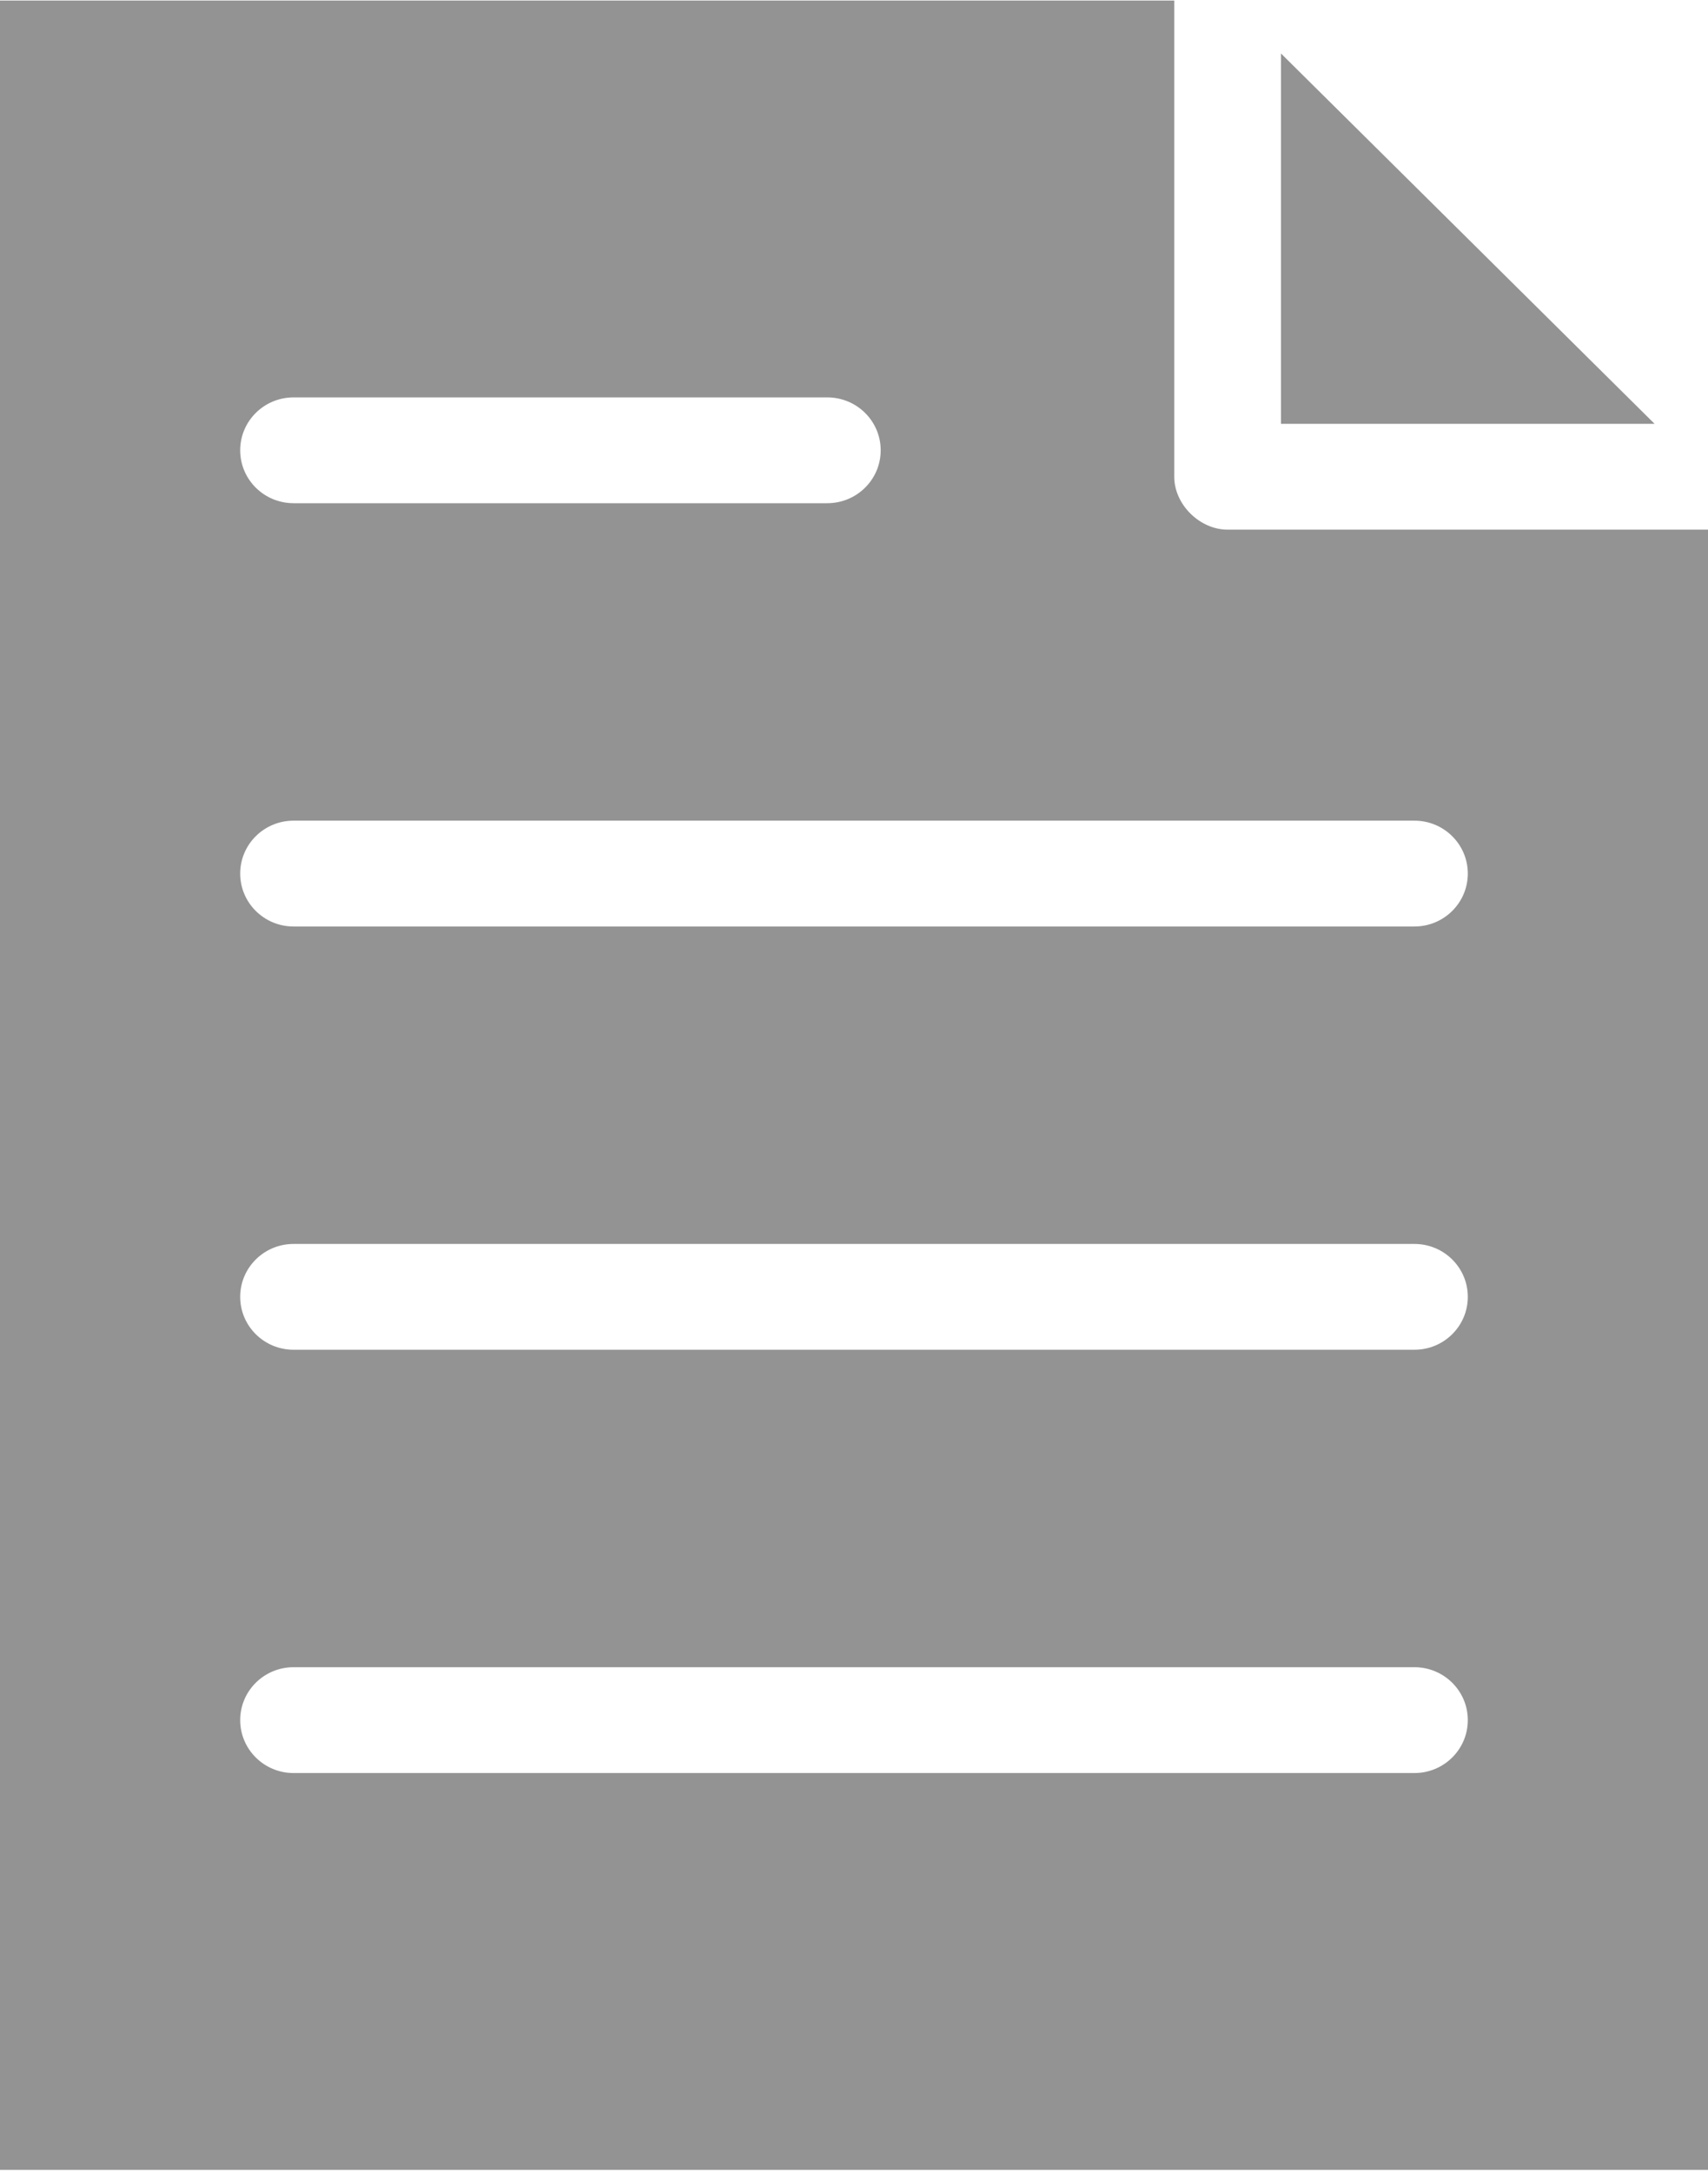 <?xml version="1.0" encoding="UTF-8"?>
<svg width="70px" height="89px" viewBox="0 0 70 89" version="1.1" xmlns="http://www.w3.org/2000/svg" xmlns:xlink="http://www.w3.org/1999/xlink">
    <!-- Generator: sketchtool 53 (72520) - https://sketchapp.com -->
    <title>8ECABB4E-BBB0-488A-9487-A75AA89D958D</title>
    <desc>Created with sketchtool.</desc>
    <g id="For-Build-MVP" stroke="none" stroke-width="1" fill="none" fill-rule="evenodd">
        <g id="VW-Bluesky-MidFidelity---Home" transform="translate(-384, -6899)" fill="#939393" fill-rule="nonzero">
            <g id="Resources" transform="translate(0, 6641)">
                <g id="Group-12" transform="translate(255, 203)">
                    <g id="Documentation_icon" transform="translate(129, 55)">
                        <g id="Group">
                            <path d="M0,0.023 L0,88.924 L70,88.924 L70,21.706 L50.312,21.706 C49.167,21.706 48.125,20.673 48.125,19.538 L48.125,0.023 L0,0.023 Z M52.5,2.192 L52.5,17.37 L67.812,17.37 L52.5,2.192 Z M12.031,16.286 L33.906,16.286 C35.114,16.286 36.094,17.256 36.094,18.454 C36.094,19.652 35.114,20.622 33.906,20.622 L12.031,20.622 C10.823,20.622 9.844,19.652 9.844,18.454 C9.844,17.256 10.823,16.286 12.031,16.286 Z M12.031,33.632 L57.969,33.632 C59.177,33.632 60.156,34.603 60.156,35.8 C60.156,36.998 59.177,37.969 57.969,37.969 L12.031,37.969 C10.823,37.969 9.844,36.998 9.844,35.8 C9.844,34.603 10.823,33.632 12.031,33.632 Z M12.031,50.979 L57.969,50.979 C59.177,50.979 60.156,51.949 60.156,53.147 C60.156,54.344 59.177,55.315 57.969,55.315 L12.031,55.315 C10.823,55.315 9.844,54.344 9.844,53.147 C9.844,51.949 10.823,50.979 12.031,50.979 Z M12.031,68.325 L57.969,68.325 C59.177,68.325 60.156,69.296 60.156,70.493 C60.156,71.691 59.177,72.662 57.969,72.662 L12.031,72.662 C10.823,72.662 9.844,71.691 9.844,70.493 C9.844,69.296 10.823,68.325 12.031,68.325 Z" id="Shape"></path>
                        </g>
                    </g>
                </g>
            </g>
        </g>
    </g>
</svg>